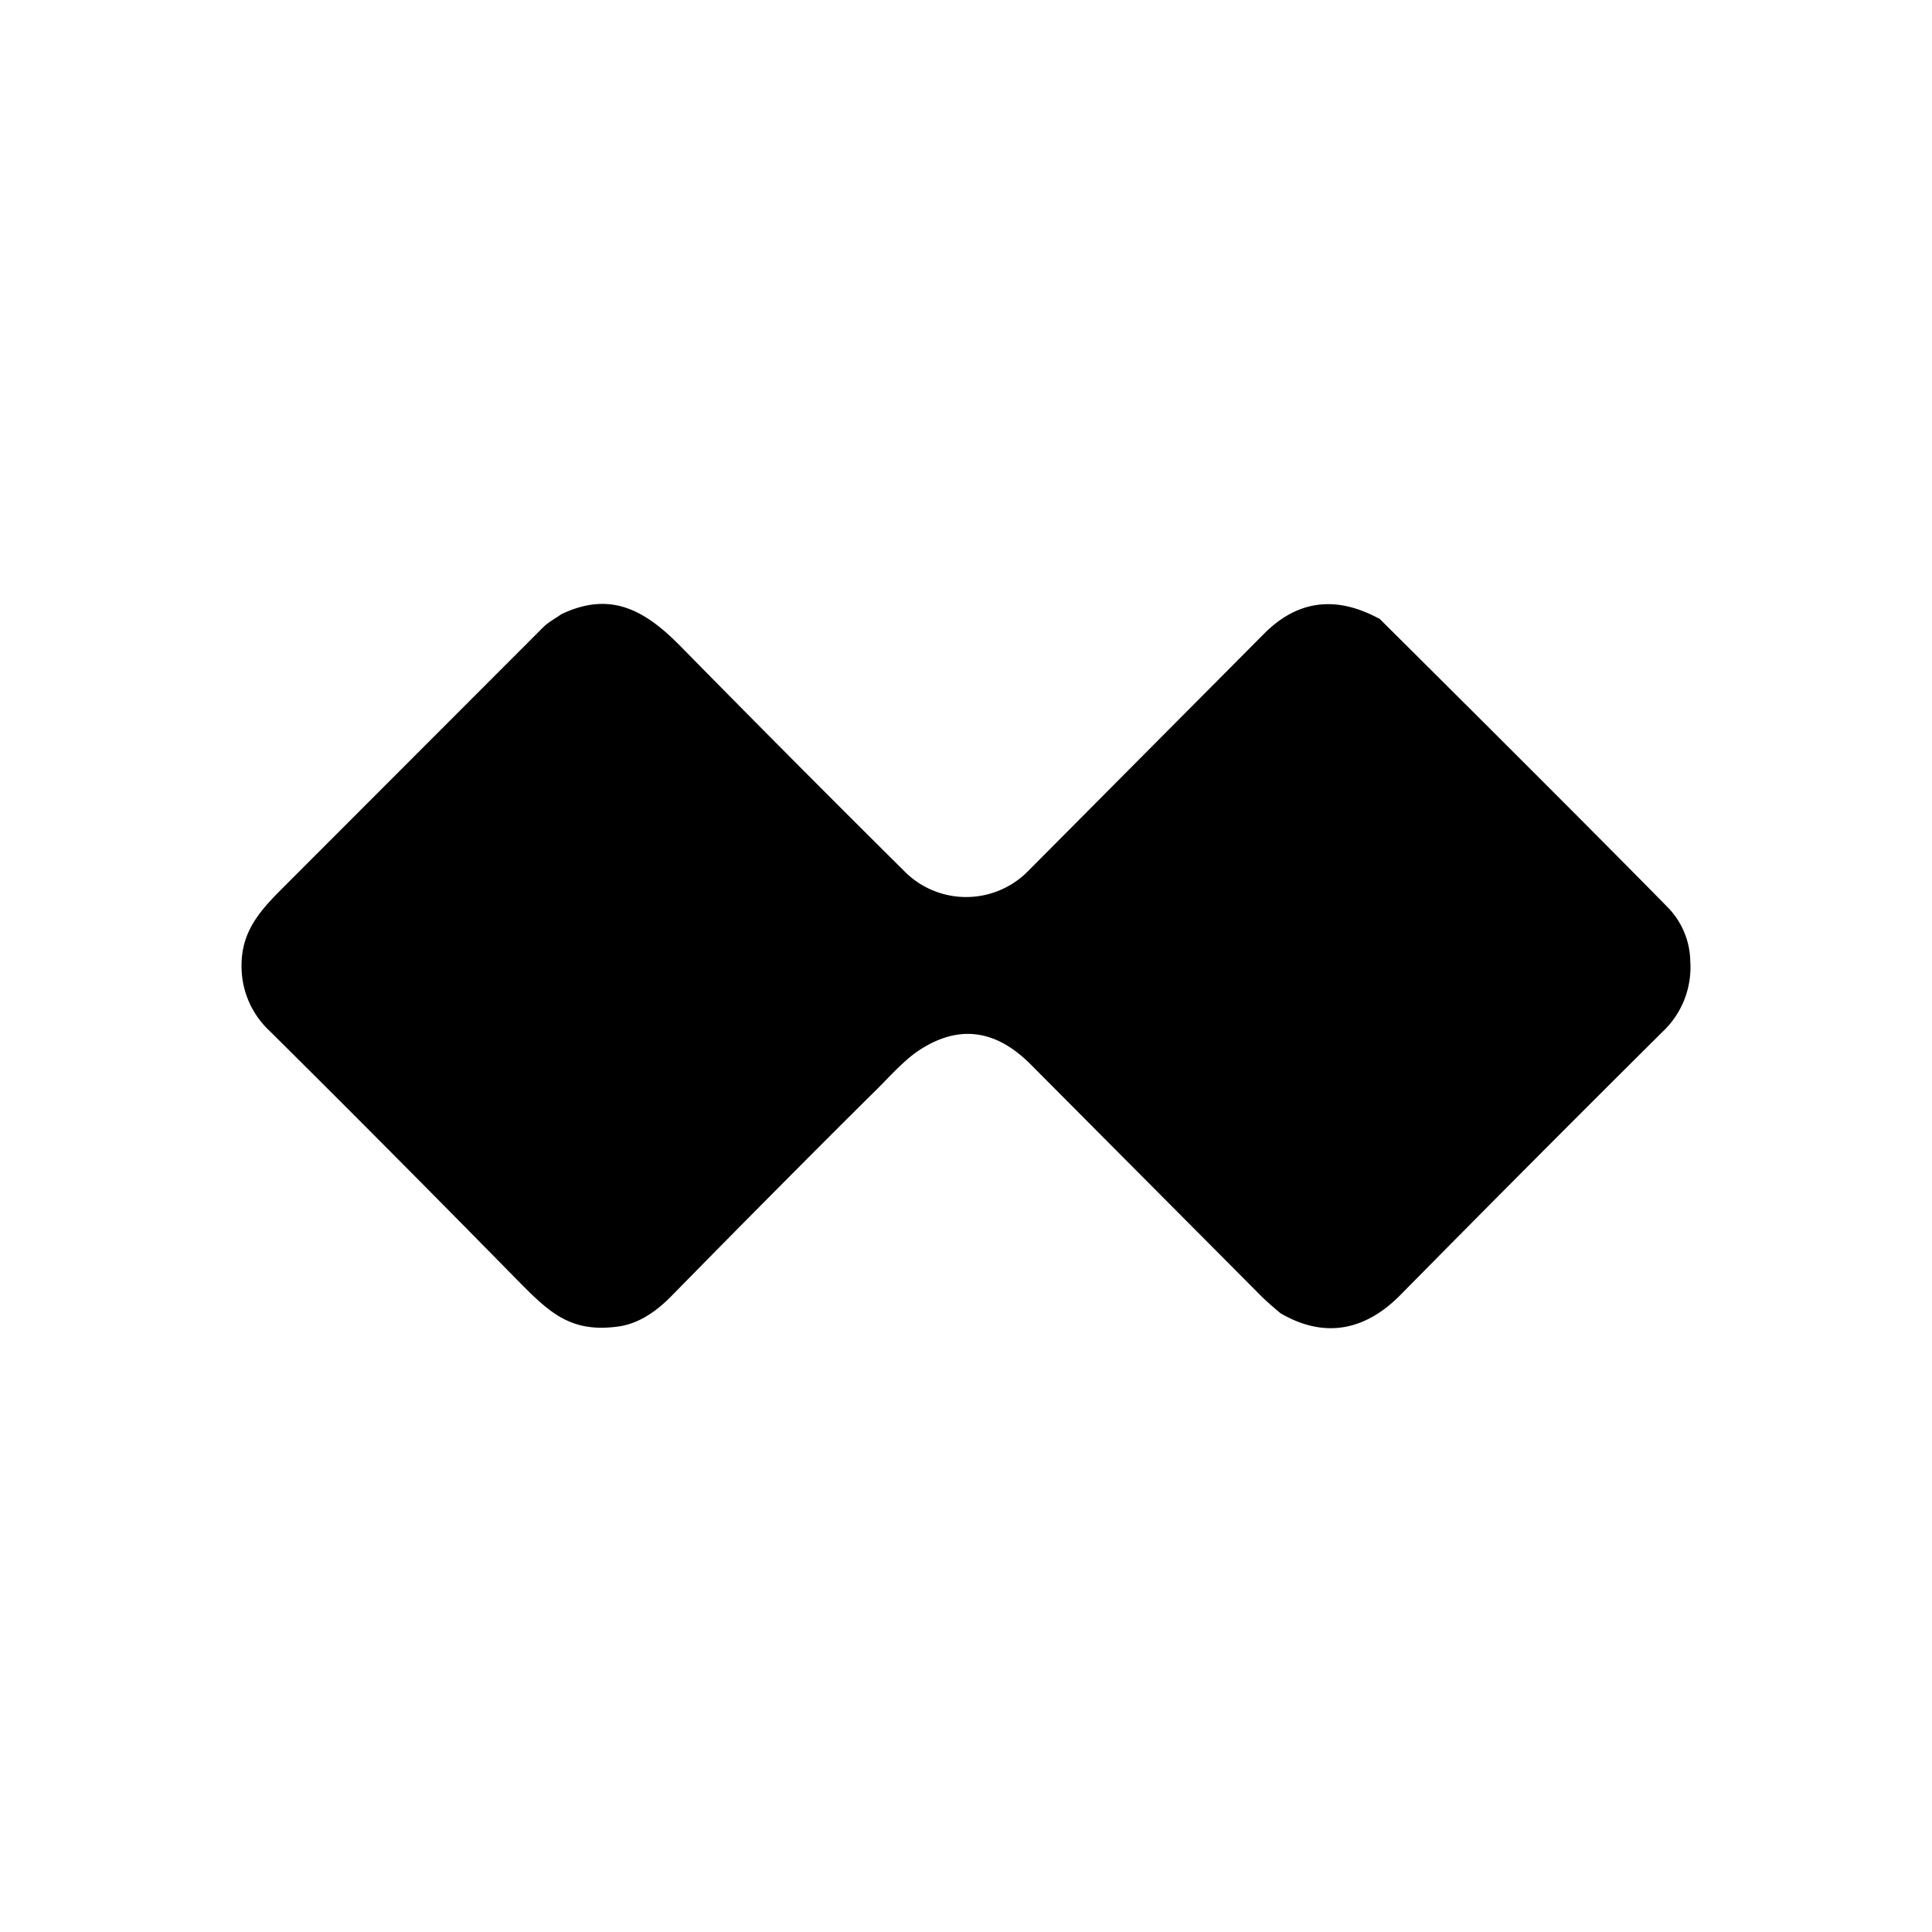 <svg xmlns="http://www.w3.org/2000/svg" width="3em" height="3em" viewBox="0 0 24 24"><path fill="currentColor" d="M17.133 7.682q2.566 2.551 3.594 3.599a.98.98 0 0 1 .27.656a1.1 1.1 0 0 1-.346.882a453 453 0 0 0-3.257 3.27c-.432.437-.936.545-1.485.226a4 4 0 0 1-.234-.207l-2.866-2.88c-.445-.45-.913-.503-1.408-.17c-.198.135-.396.369-.585.549q-1.245 1.238-2.474 2.492q-.323.33-.652.378c-.621.09-.886-.194-1.291-.603a325 325 0 0 0-3.042-3.06a1.1 1.1 0 0 1-.35-.688c-.045-.463.144-.733.467-1.057L6.75 7.79c.063-.062.148-.107.225-.161c.598-.284 1.02-.063 1.462.382q1.403 1.428 2.825 2.839a1.08 1.08 0 0 0 1.52-.04l2.93-2.947c.409-.405.881-.468 1.416-.18z"/></svg>